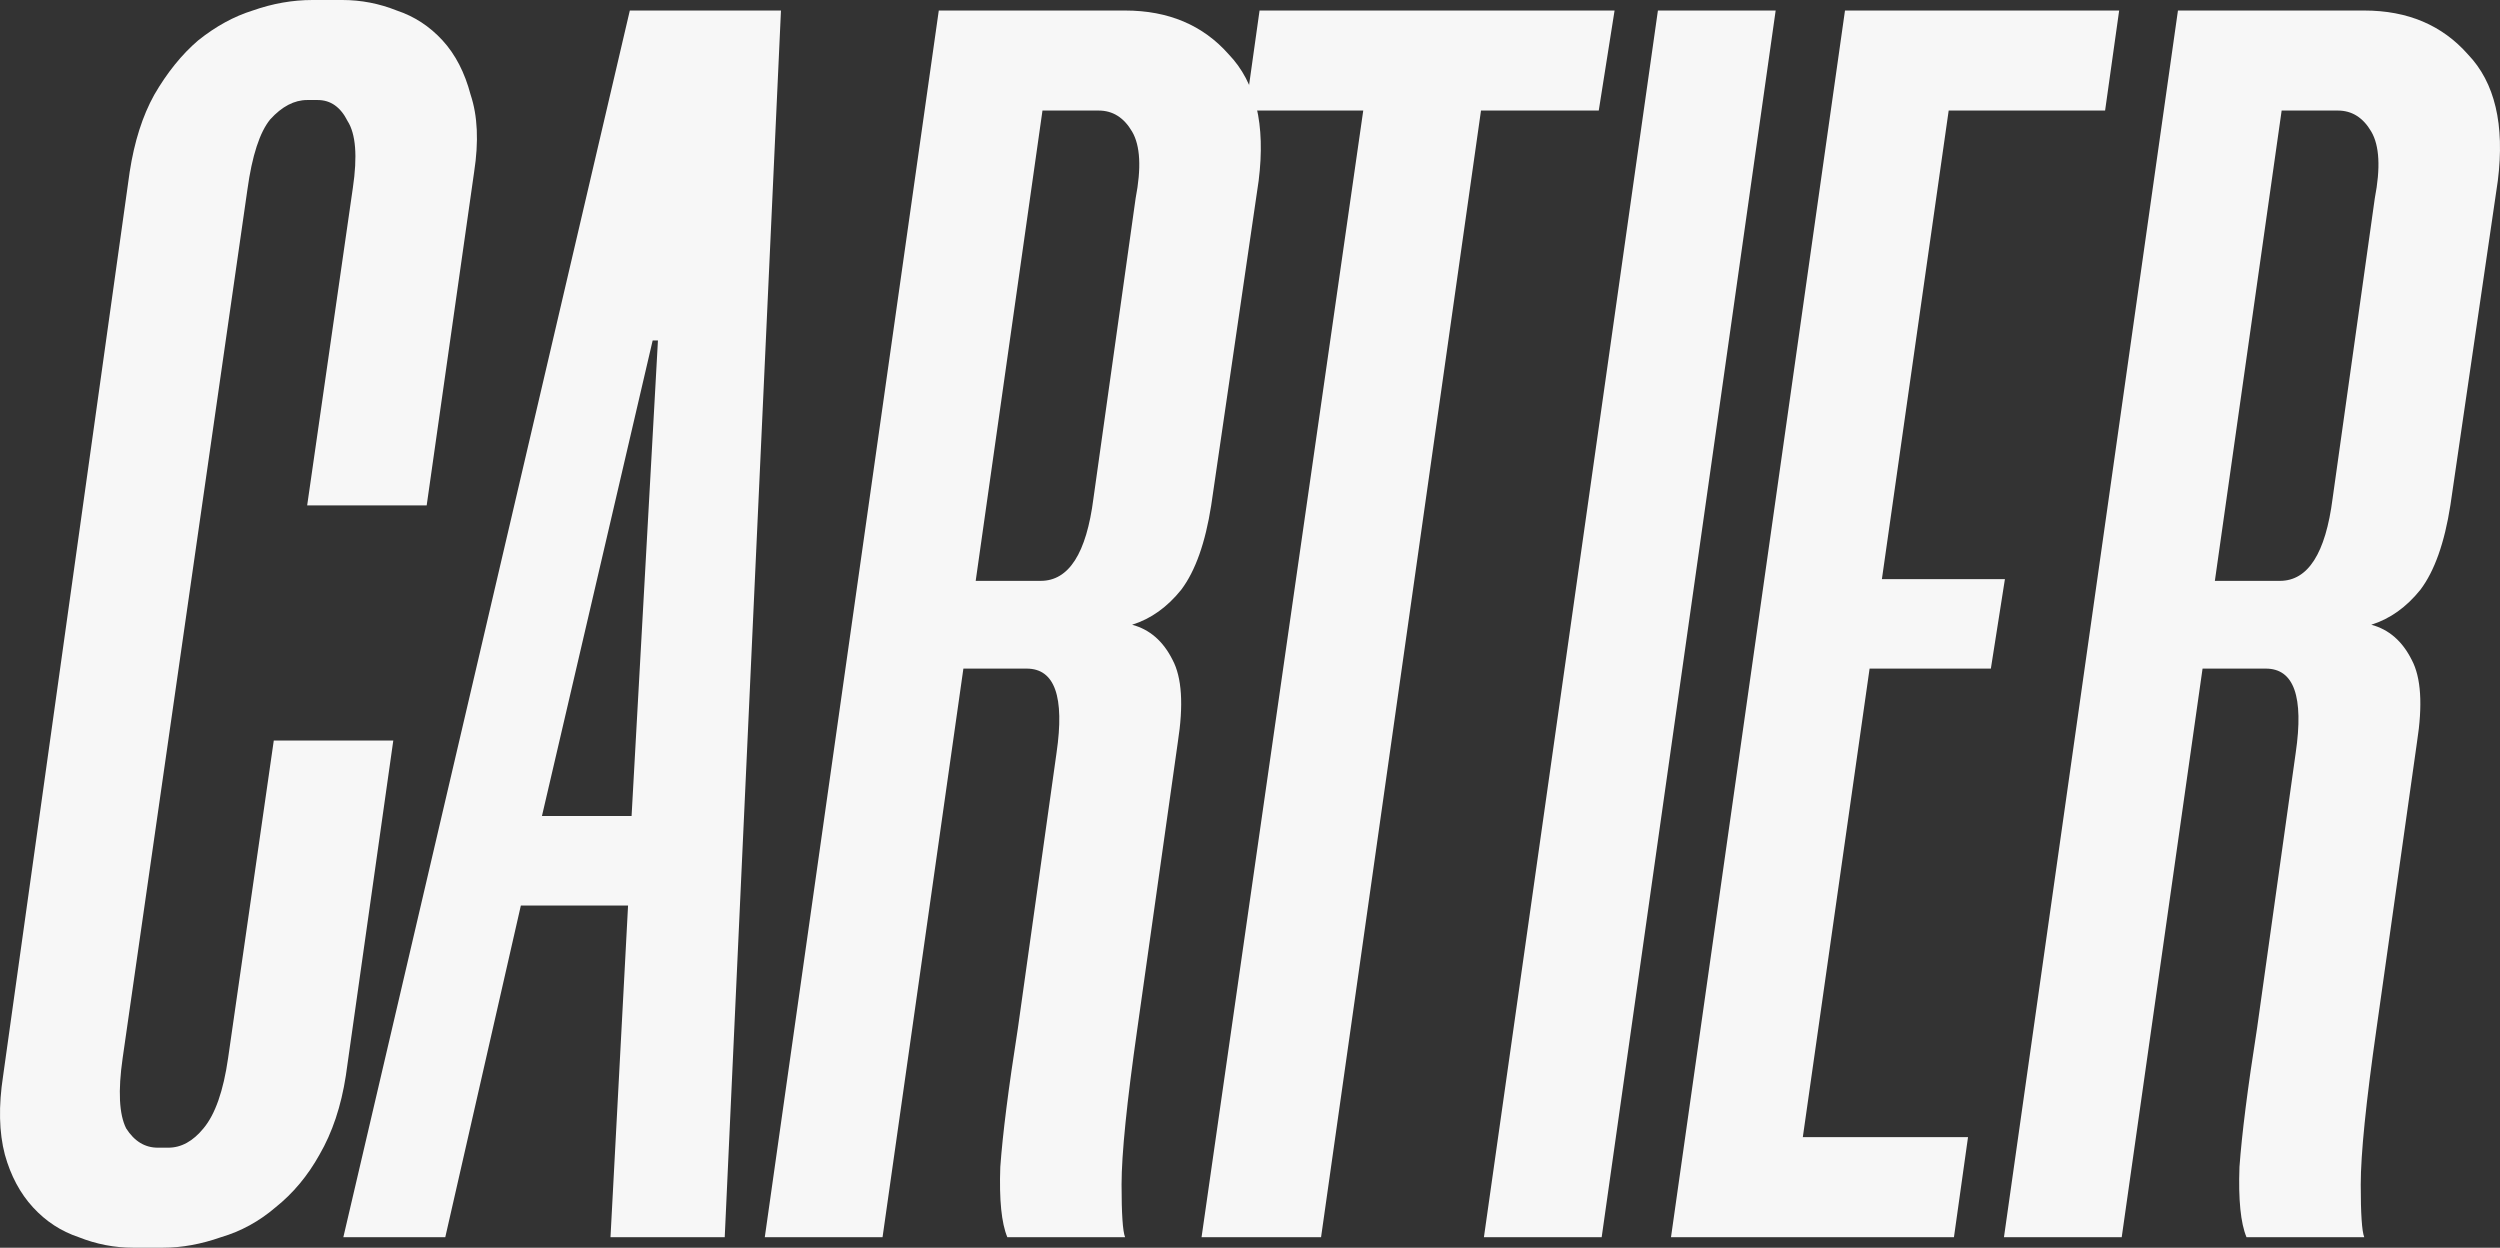 <svg width="545" height="272" viewBox="0 0 545 272" fill="none" xmlns="http://www.w3.org/2000/svg">
<rect x="0" y="0" width="545" height="272" fill="#333333" stroke="none"/>
<path d="M29.033 272C24.946 272 20.987 271.235 17.156 269.705C13.325 268.429 10.004 266.262 7.194 263.201C4.385 260.141 2.341 256.315 1.064 251.724C-0.213 246.879 -0.341 241.14 0.681 234.509L28.267 37.491C29.288 30.86 31.076 25.249 33.631 20.658C36.44 15.812 39.633 11.859 43.209 8.799C47.04 5.738 50.999 3.571 55.086 2.295C59.428 0.765 63.77 0 68.113 0H74.626C78.713 0 82.672 0.765 86.503 2.295C90.334 3.571 93.655 5.738 96.465 8.799C99.274 11.859 101.318 15.812 102.595 20.658C104.127 25.249 104.383 30.86 103.361 37.491L93.016 110.177H66.963L76.925 40.934C77.946 34.048 77.563 29.202 75.775 26.397C74.243 23.336 72.072 21.806 69.262 21.806H66.963C64.154 21.806 61.472 23.209 58.917 26.014C56.619 28.82 54.958 33.92 53.937 41.316L26.734 230.684C25.712 237.825 25.968 242.925 27.5 245.986C29.288 248.791 31.587 250.194 34.397 250.194H36.696C39.505 250.194 42.06 248.791 44.358 245.986C46.913 242.925 48.7 237.825 49.722 230.684L59.684 161.44H85.737L75.392 234.509C74.371 241.14 72.455 246.879 69.645 251.724C67.091 256.315 63.898 260.141 60.067 263.201C56.491 266.262 52.532 268.429 48.19 269.705C43.847 271.235 39.633 272 35.546 272H29.033Z" fill="#F7F7F7"/>
<path d="M133.087 269.705L136.918 197.401H113.547L97.072 269.705H74.85L137.301 2.295H170.251L157.99 269.705H133.087ZM118.145 177.89H137.684L143.431 74.217H142.282L118.145 177.89Z" fill="#F7F7F7"/>
<path d="M264.041 110.177C262.764 118.338 260.592 124.459 257.527 128.54C254.462 132.366 250.886 134.916 246.8 136.191C250.631 137.211 253.568 139.762 255.612 143.842C257.655 147.668 258.038 153.662 256.761 161.823L247.949 224.18C245.65 240.248 244.501 251.597 244.501 258.228C244.501 264.604 244.756 268.429 245.267 269.705H219.597C218.32 266.644 217.809 261.543 218.065 254.402C218.575 247.261 219.853 237.187 221.896 224.18L230.325 164.118C232.113 151.876 229.942 145.755 223.812 145.755H210.019L192.395 269.705H166.725L204.655 2.295H245.267C254.718 2.295 262.253 5.483 267.872 11.859C273.747 17.98 275.918 27.162 274.385 39.404L264.041 110.177ZM226.877 126.627C233.007 126.627 236.838 120.634 238.371 108.647L247.566 43.229C248.843 36.598 248.588 31.753 246.8 28.692C245.012 25.631 242.585 24.101 239.52 24.101H227.26L212.701 126.627H226.877Z" fill="#F7F7F7"/>
<path d="M348.528 24.101H322.858L287.992 269.705H261.939L297.188 24.101H271.518L274.583 2.295H351.976L348.528 24.101Z" fill="#F7F7F7"/>
<path d="M387.095 2.295L349.165 269.705H323.495L361.425 2.295H387.095Z" fill="#F7F7F7"/>
<path d="M424.813 24.101L410.254 126.245H437.073L434.008 145.755H407.572L393.013 247.899H429.028L425.962 269.705H364.278L402.208 2.295H461.977L458.912 24.101H424.813Z" fill="#F7F7F7"/>
<path d="M534.18 110.177C532.903 118.338 530.732 124.459 527.667 128.54C524.601 132.366 521.026 134.916 516.939 136.191C520.77 137.211 523.707 139.762 525.751 143.842C527.794 147.668 528.177 153.662 526.9 161.823L518.088 224.18C515.789 240.248 514.64 251.597 514.64 258.228C514.64 264.604 514.895 268.429 515.406 269.705H489.736C488.459 266.644 487.948 261.543 488.204 254.402C488.715 247.261 489.992 237.187 492.035 224.18L500.464 164.118C502.252 151.876 500.081 145.755 493.951 145.755H480.158L462.534 269.705H436.864L474.794 2.295H515.406C524.857 2.295 532.392 5.483 538.011 11.859C543.886 17.98 546.057 27.162 544.524 39.404L534.18 110.177ZM497.016 126.627C503.146 126.627 506.977 120.634 508.51 108.647L517.705 43.229C518.982 36.598 518.727 31.753 516.939 28.692C515.151 25.631 512.724 24.101 509.659 24.101H497.399L482.84 126.627H497.016Z" fill="#F7F7F7"/>
</svg>

